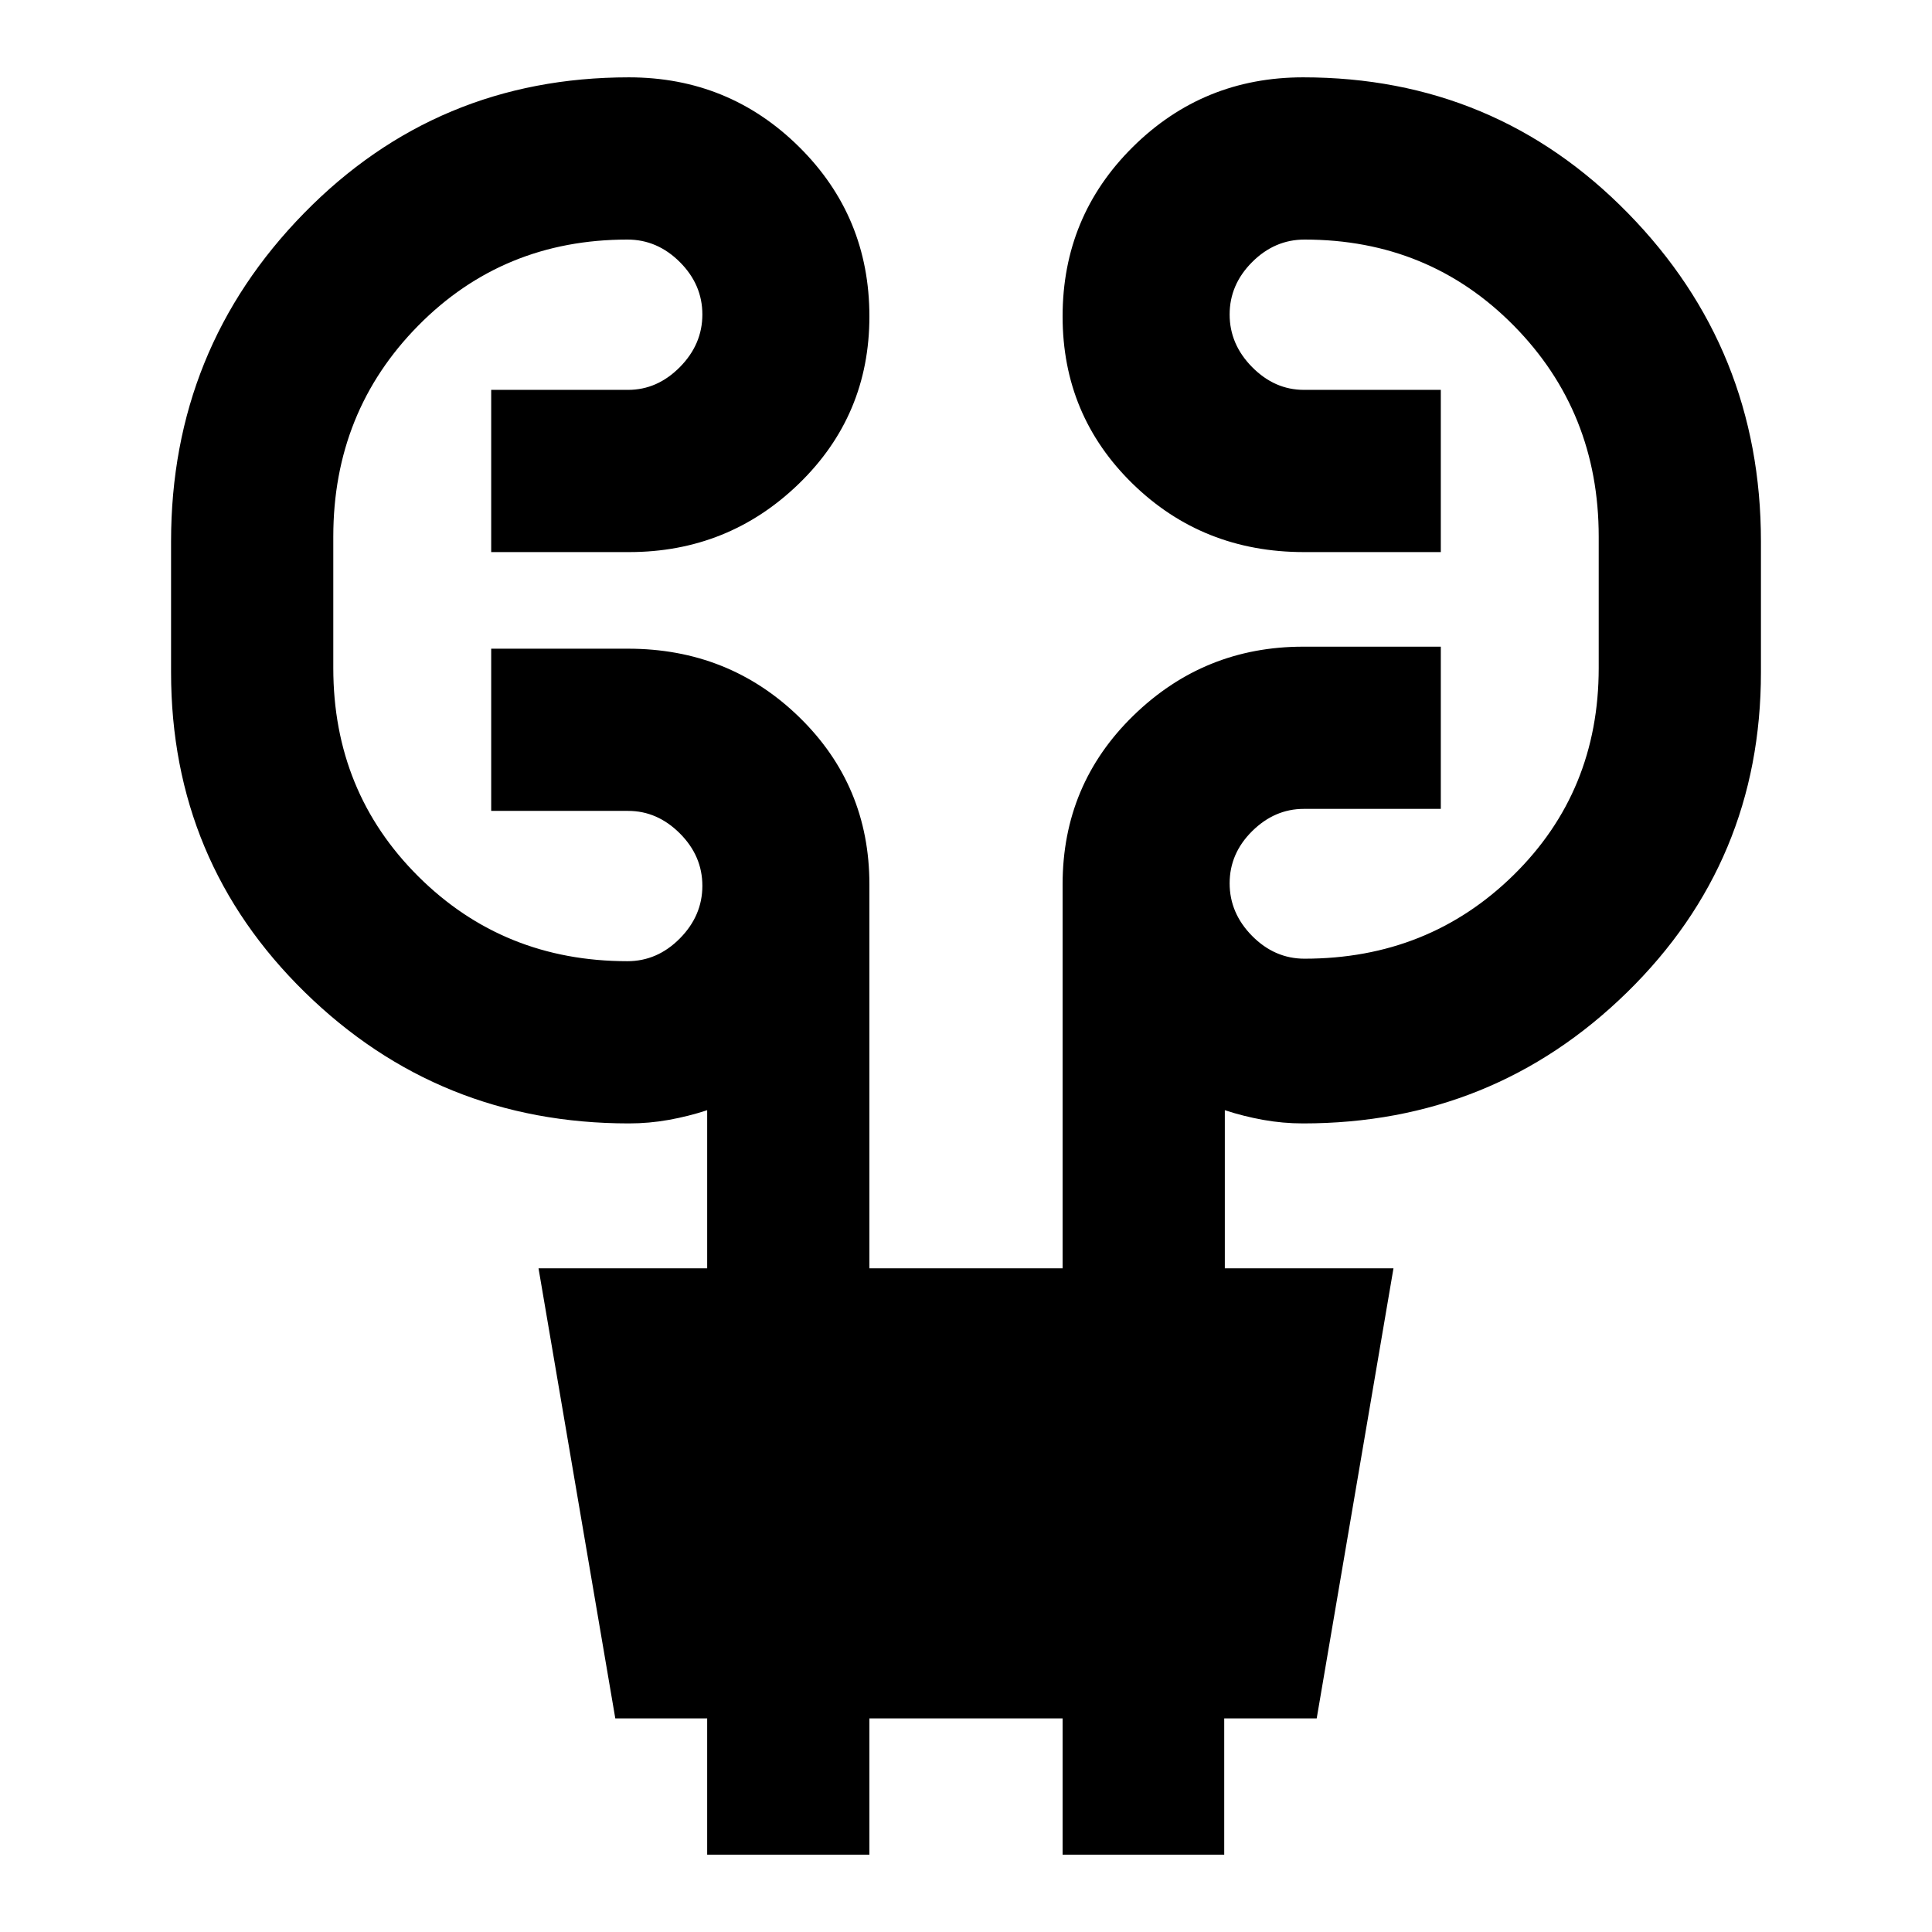 <svg xmlns="http://www.w3.org/2000/svg" height="20" viewBox="0 -960 960 960" width="20"><path d="M351.39-38.43v-67.7h-45.65l-38.15-223.65h83.8v-78.57q-9.28 3.05-19.06 4.81-9.79 1.76-19.83 1.76-94.41 0-160.96-65.11Q85-532 85-625.93v-65.03q0-95.61 66.07-163.11 66.06-67.5 161.43-67.5 49.65 0 84.58 34.57Q432-852.43 432-802.78q0 49.17-35.04 83.14-35.05 33.97-84.46 33.97h-68.43v-80.61h68.06q14.5 0 25.69-11.31Q349-788.89 349-803.74q0-14.85-11.18-26.03-11.19-11.19-26.04-11.19-61.8 0-103.99 42.79-42.18 42.78-42.18 104.82v65.26q0 61.57 42.3 103.63 42.31 42.07 103.87 42.07 14.85 0 26.04-11.31Q349-505 349-519.85q0-14.85-11.18-26.03-11.19-11.19-25.69-11.19h-68.06v-80.6h67.97q50.13 0 85.05 33.96Q432-569.74 432-520.57v190.79h96v-190.79q0-49.59 35.16-83.84 35.17-34.26 84.34-34.26h68.43v80.6h-68.06q-14.5 0-25.69 11.07Q611-535.93 611-521.09q0 14.85 11.18 26.16 11.19 11.3 26.04 11.3 61.56 0 103.87-41.57 42.3-41.56 42.3-102.89v-65.26q0-62.04-42.18-104.82-42.19-42.79-103.99-42.79-14.85 0-26.04 11.19Q611-818.59 611-803.74q0 14.85 11.18 26.15 11.19 11.31 25.69 11.31h68.06v80.61h-67.97q-50.37 0-85.17-33.97Q528-753.61 528-802.78q0-49.65 34.92-84.22 34.93-34.57 84.58-34.57 95.37 0 161.43 67.5Q875-786.57 875-690.96v65.03q0 93.93-66.54 159.04-66.55 65.11-160.96 65.11-10.04 0-19.83-1.76-9.78-1.76-19.06-4.81v78.57h83.8l-38.15 223.65h-45.95v67.7H528v-67.7h-96v67.7h-80.61Z"/></svg>